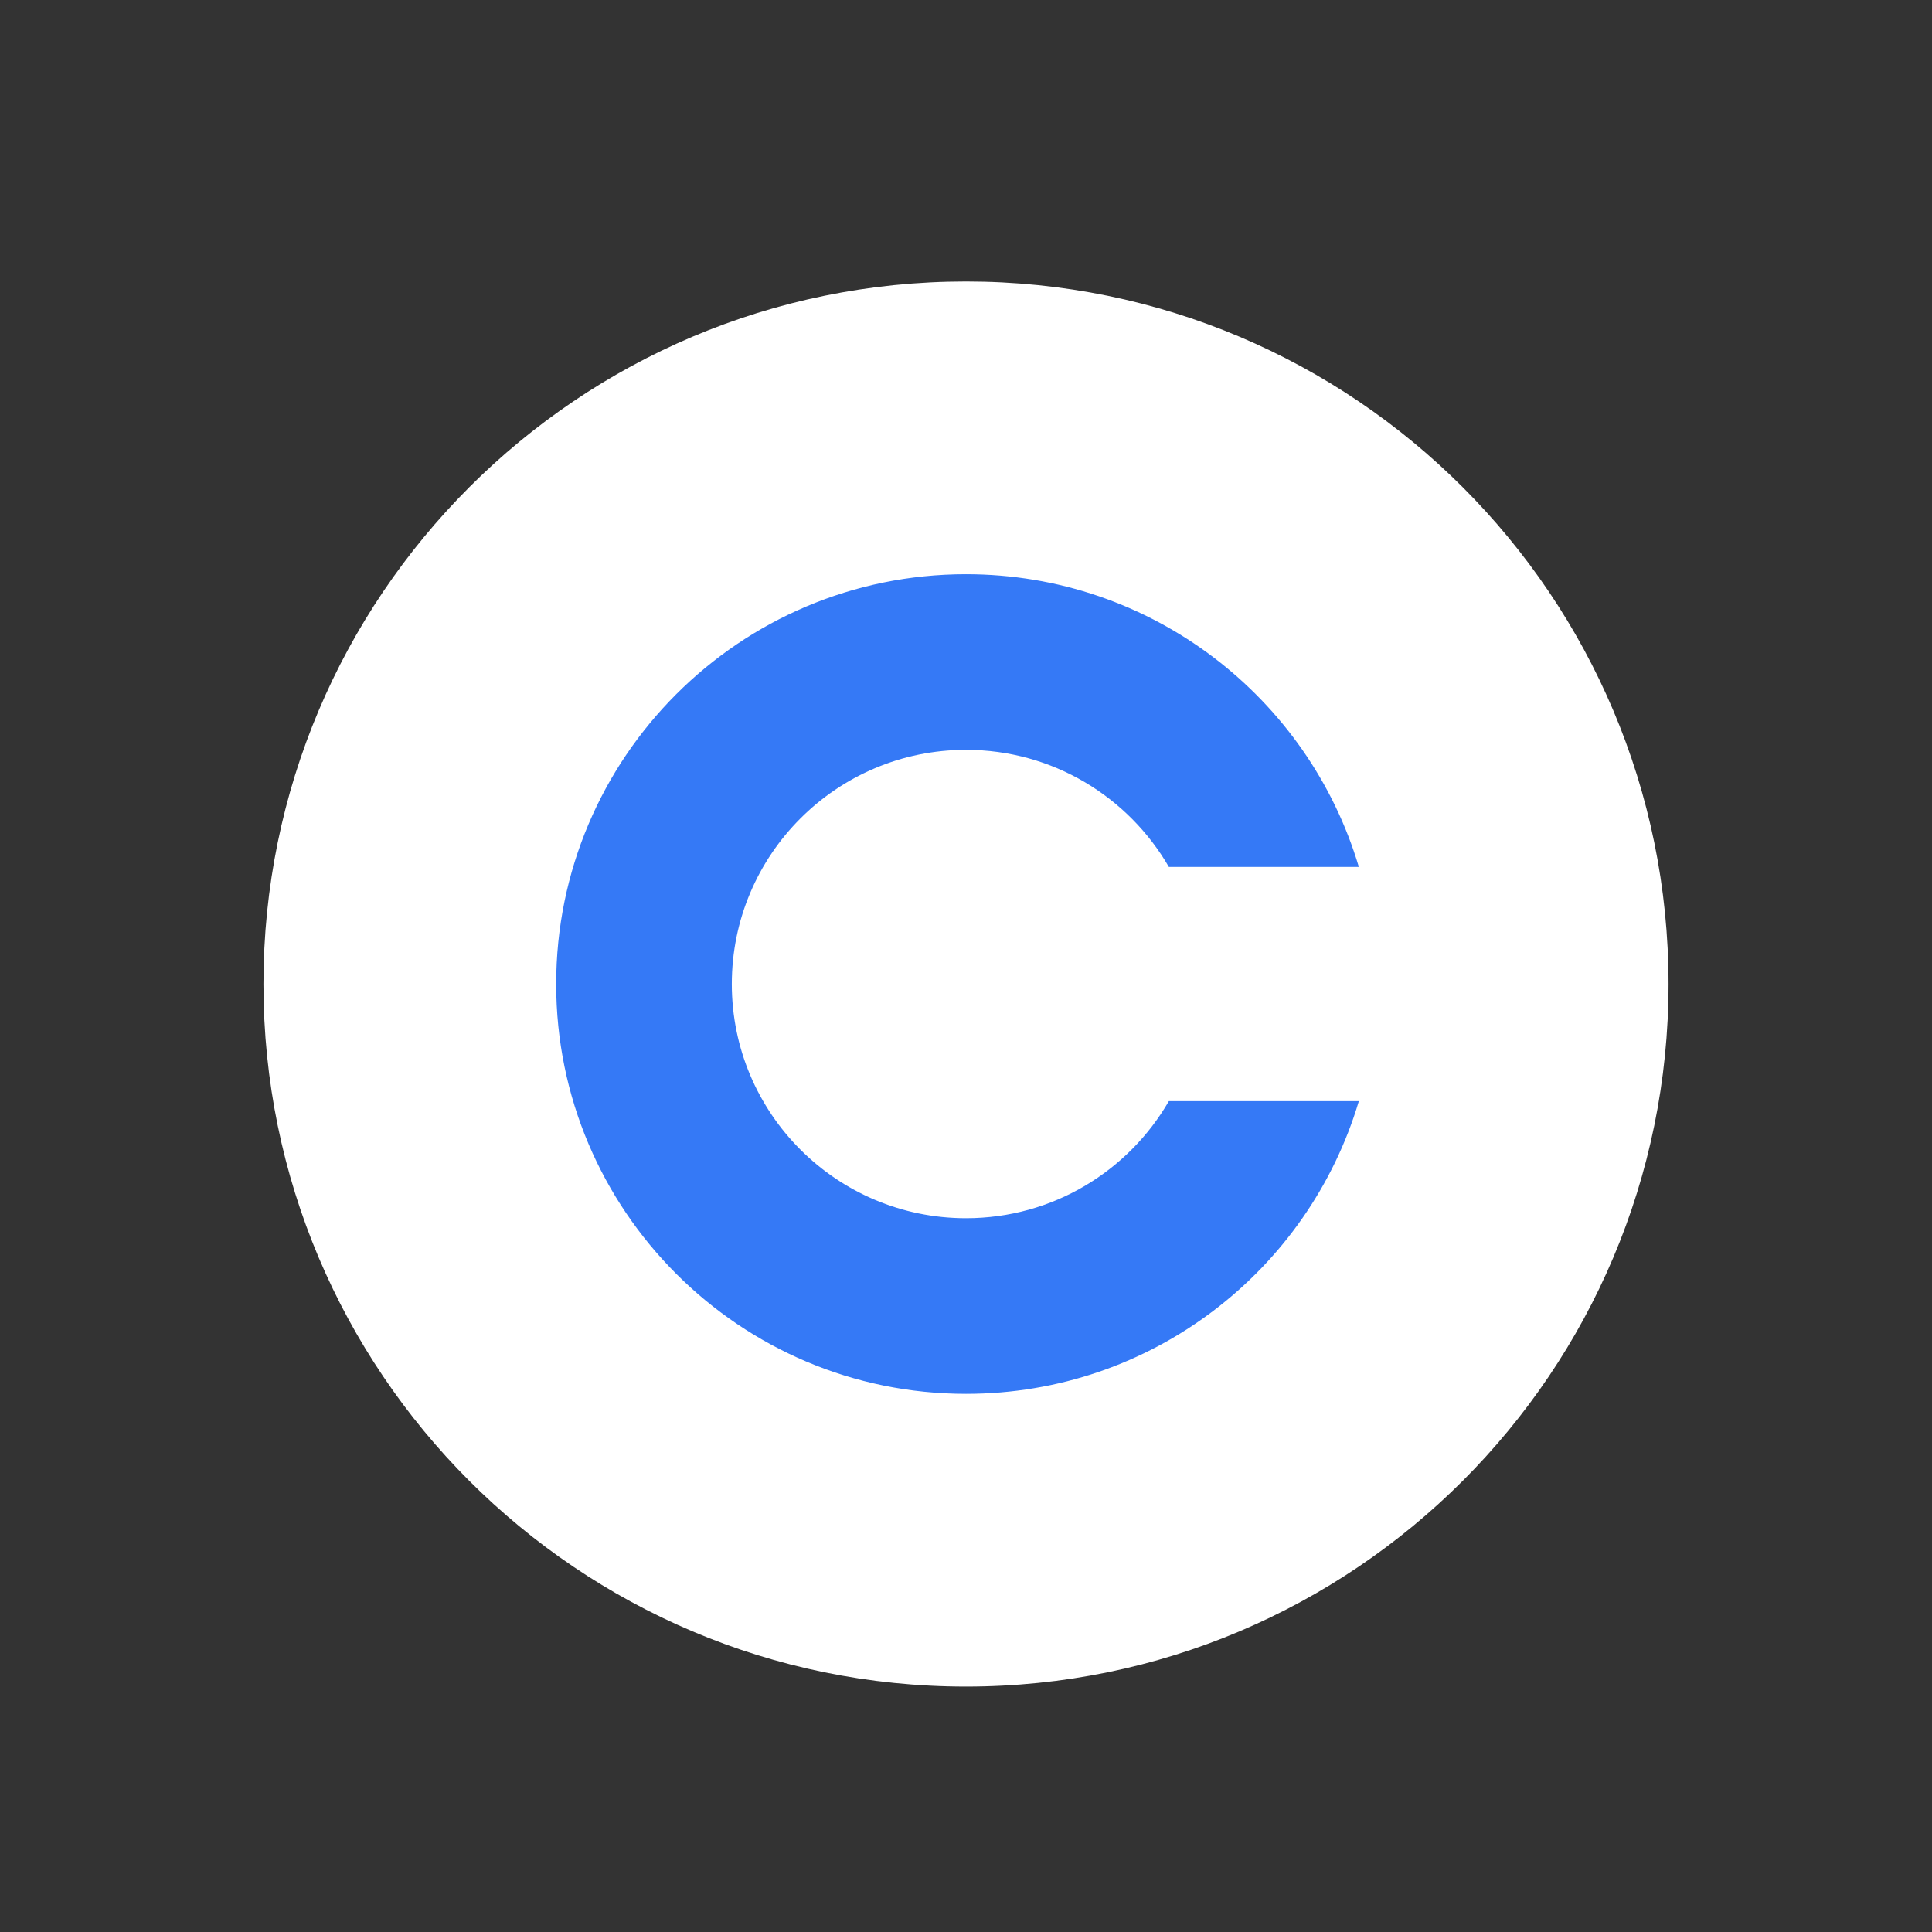 <svg width="33" height="33" viewBox="0 0 33 33" fill="none" xmlns="http://www.w3.org/2000/svg">
<rect x="0" y="0" width="33" height="33" fill="#333333" stroke="none"/>
<path d="M16.5 28.808C23.127 28.808 28.5 23.435 28.5 16.808C28.5 10.181 23.127 4.808 16.5 4.808C9.873 4.808 4.5 10.181 4.5 16.808C4.5 23.435 9.873 28.808 16.5 28.808Z" fill="white"/>
<path fill-rule="evenodd" clip-rule="evenodd" d="M19.965 18.808C19.273 20.004 17.981 20.808 16.5 20.808C14.291 20.808 12.5 19.017 12.5 16.808C12.5 14.599 14.291 12.808 16.5 12.808C17.981 12.808 19.273 13.612 19.965 14.808H23.21C22.35 11.916 19.671 9.808 16.5 9.808C12.634 9.808 9.5 12.942 9.5 16.808C9.5 20.674 12.634 23.808 16.5 23.808C19.671 23.808 22.35 21.7 23.21 18.808H19.965Z" fill="#3579F6"/>
</svg>

